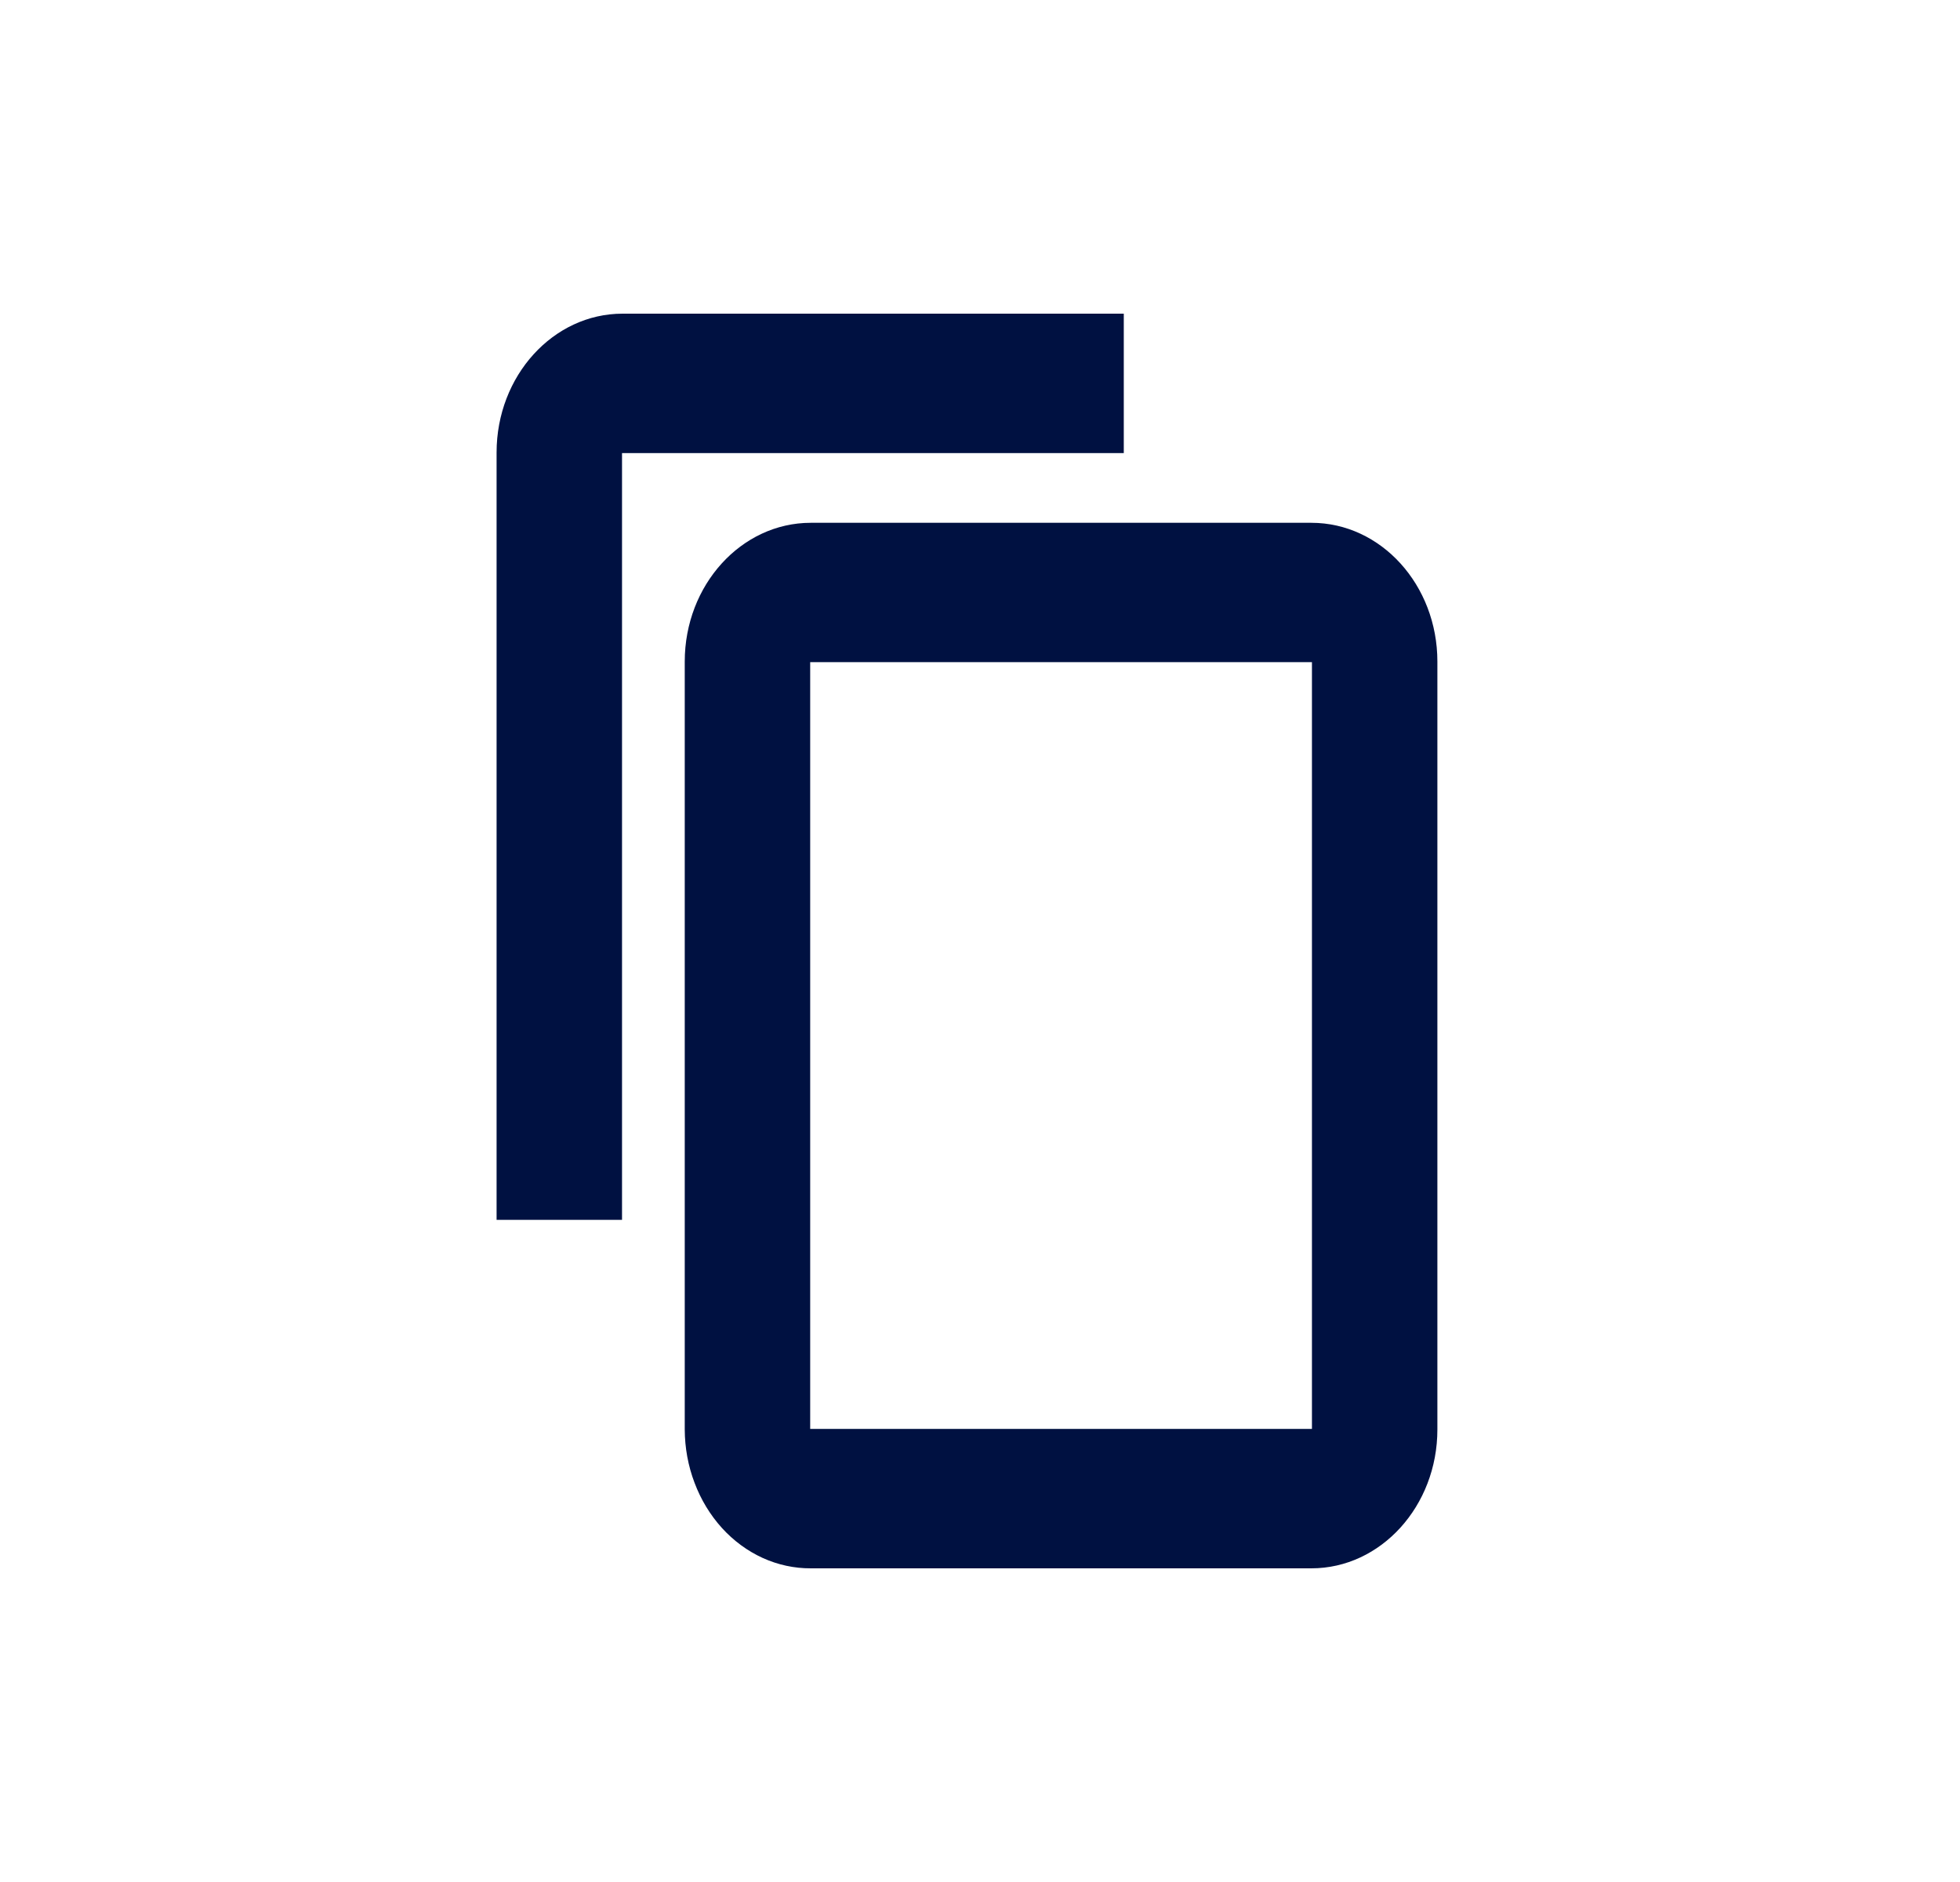<svg width="25" height="24" viewBox="0 0 25 24" fill="none" xmlns="http://www.w3.org/2000/svg">
<path d="M10.334 18.222H16.734V8.444H10.334V18.222ZM8.734 8.437C8.734 7.46 9.456 6.667 10.341 6.667H16.727C17.615 6.667 18.334 7.46 18.334 8.437V18.229C18.334 19.207 17.612 20 16.727 20H10.342C10.132 20.001 9.923 19.956 9.729 19.868C9.534 19.779 9.357 19.649 9.208 19.485C9.059 19.32 8.94 19.125 8.859 18.909C8.777 18.694 8.735 18.463 8.734 18.229V8.437Z" fill="#001141"/>
<path d="M6.334 15.556V5.771C6.334 4.793 7.056 4 7.941 4H14.334V15.556H6.334ZM7.934 15.556H14.334V5.778H7.934V15.556Z" fill="#001141"/>
</svg>
